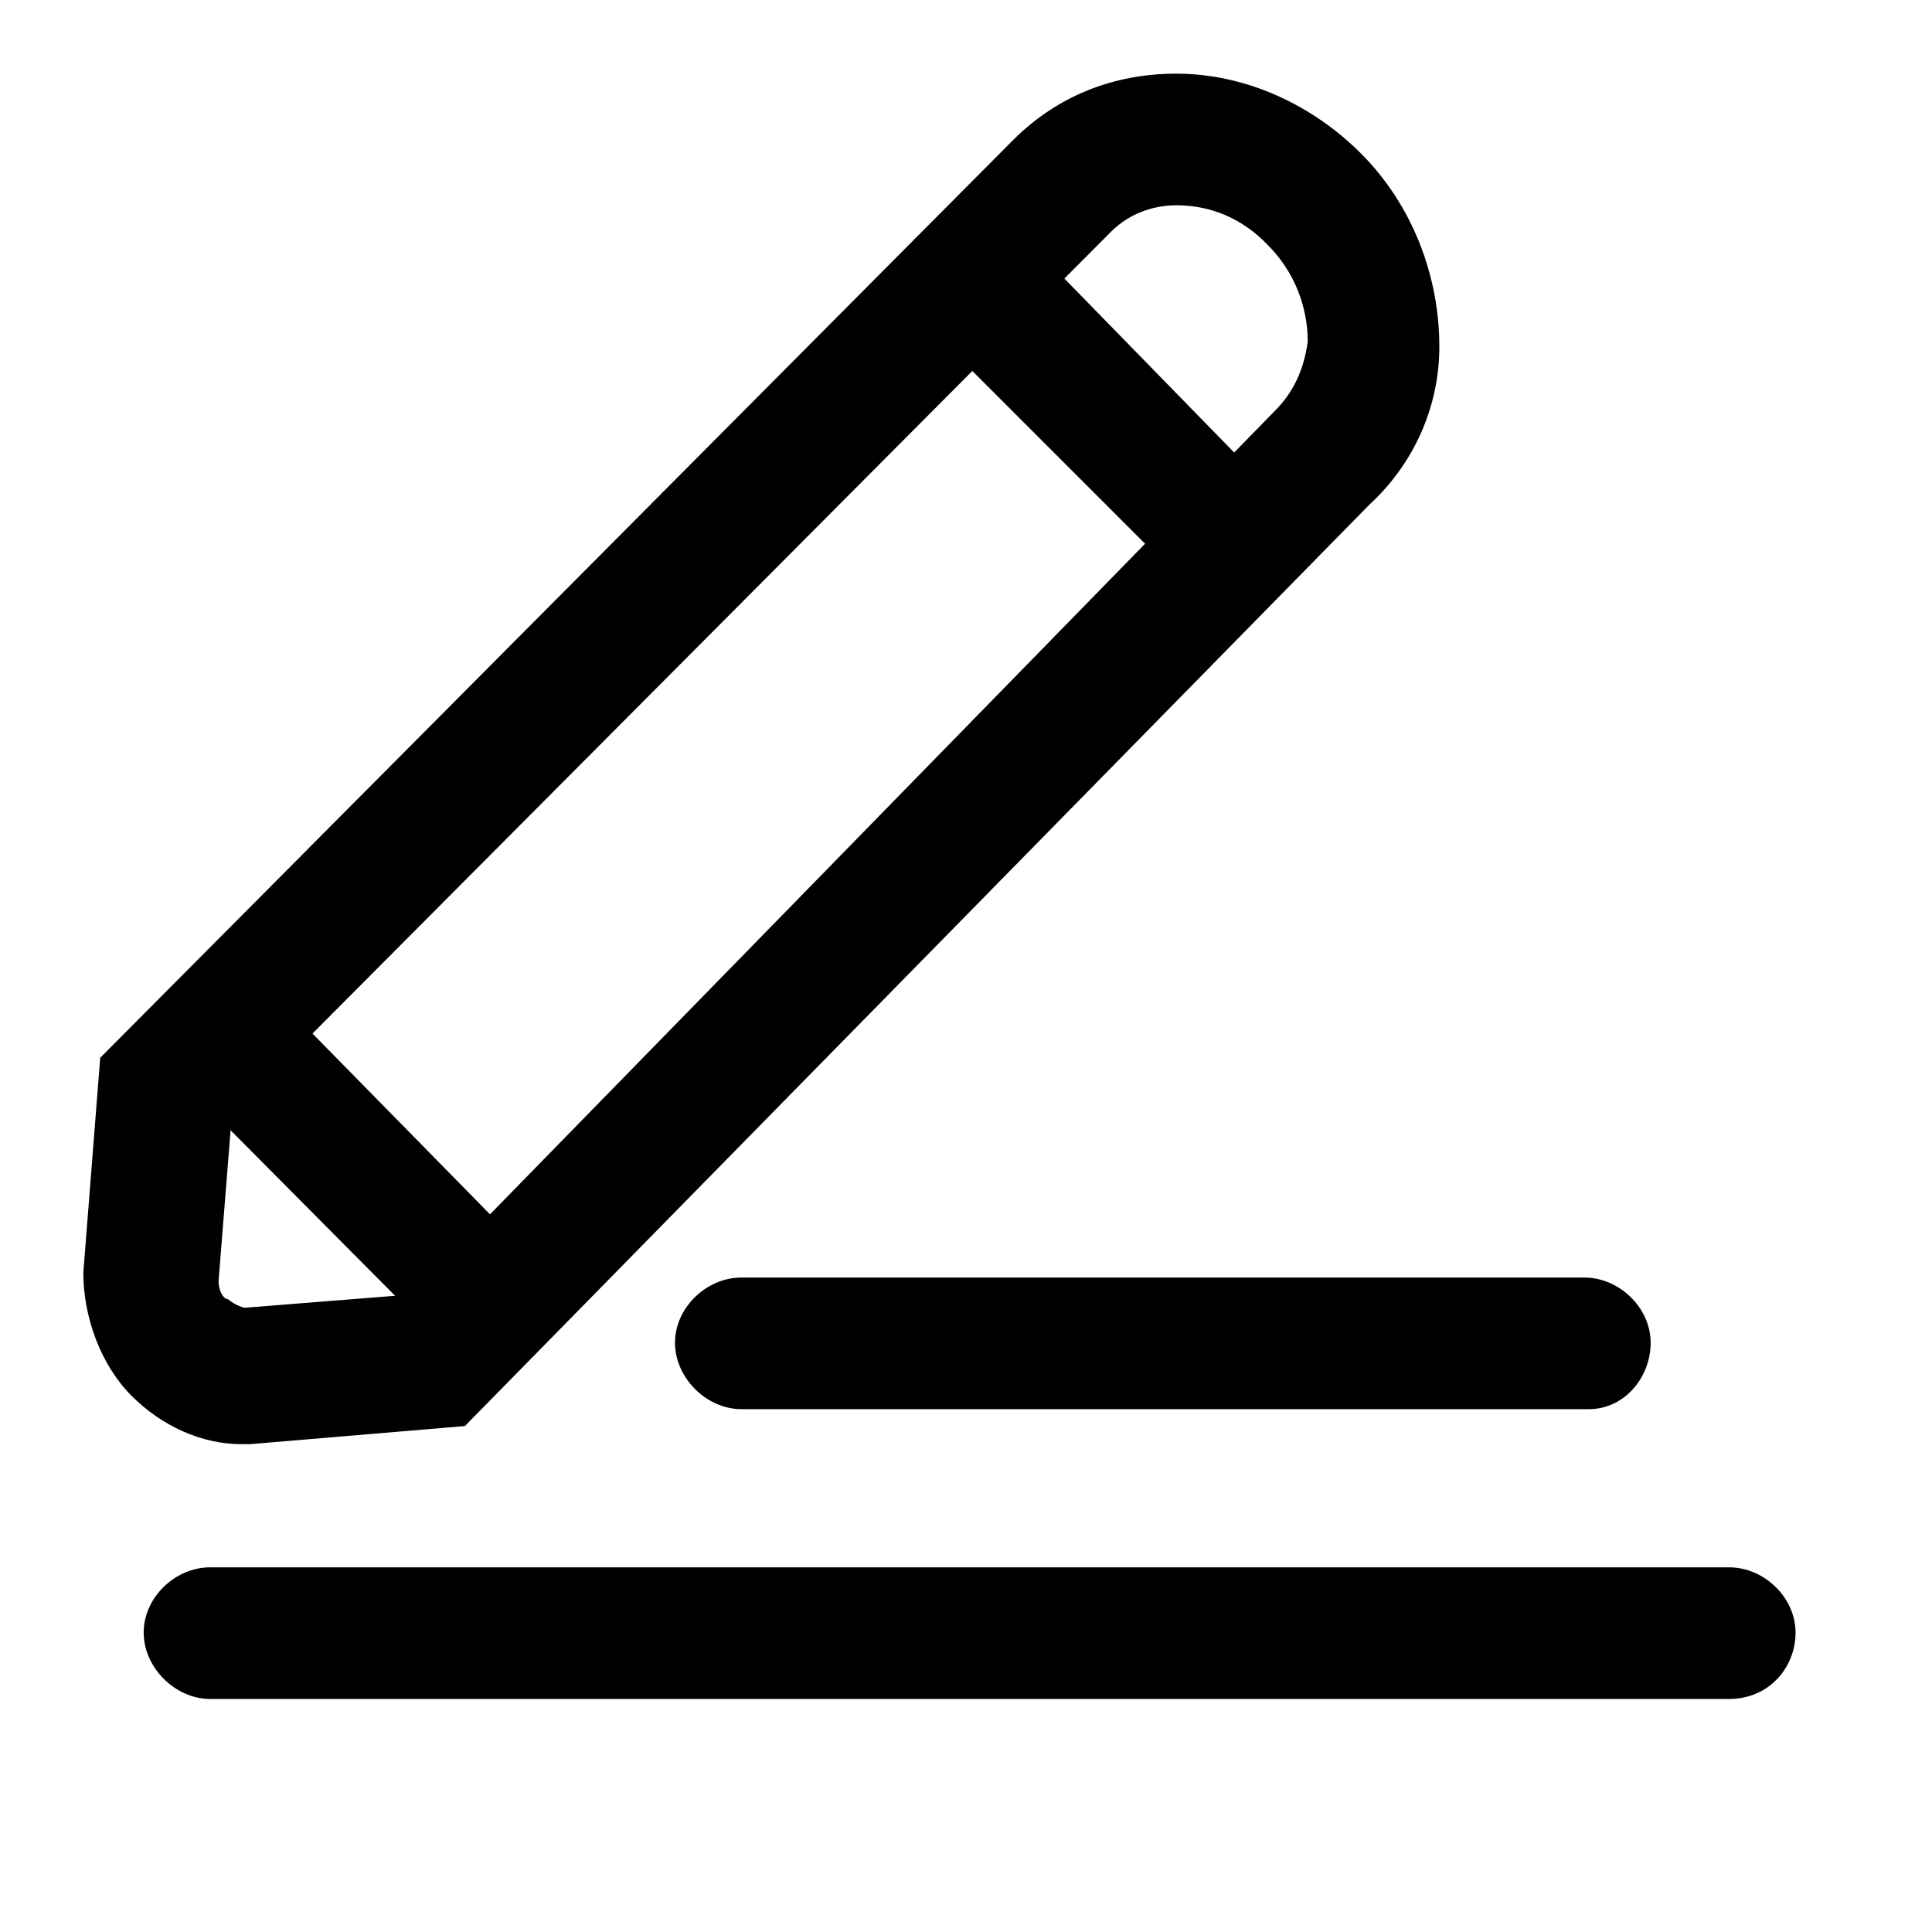 <svg width="16" height="16" viewBox="0 0 16 16" fill="none" xmlns="http://www.w3.org/2000/svg" xmlns:xlink="http://www.w3.org/1999/xlink">
	<desc>
			Created with Pixso.
	</desc>
	<defs>
		<clipPath id="clip91_11">
			<rect id="写" width="16" height="16" fill="white" fill-opacity="0"/>
		</clipPath>
	</defs>
	<g clip-path="url(#clip91_11)">
		<path id="path" d="M14.32 14.07L1.74 14.07C1.45 14.07 1.19 13.81 1.19 13.52C1.19 13.23 1.45 12.98 1.74 12.98L14.32 12.98C14.61 12.98 14.87 13.23 14.87 13.52C14.87 13.81 14.65 14.07 14.32 14.07ZM13.16 11.67L6.14 11.67C5.85 11.67 5.59 11.41 5.59 11.12C5.59 10.83 5.85 10.58 6.14 10.58L13.12 10.58C13.41 10.58 13.67 10.83 13.67 11.12C13.67 11.41 13.45 11.67 13.16 11.67ZM2.5 8.47L4.14 10.14L3.41 10.87L1.78 9.23L2.5 8.47ZM8.72 2.21L10.36 3.89L9.59 4.61L7.96 2.98L8.72 2.21Z" fill="currentColor" fill-opacity="1" fill-rule="nonzero"/>
		<path id="path" d="M2 11.96C1.67 11.96 1.34 11.81 1.09 11.56C0.83 11.3 0.69 10.9 0.69 10.54L0.83 8.76L8.39 1.16C8.76 0.79 9.23 0.61 9.74 0.61C10.32 0.61 10.87 0.87 11.27 1.27C11.7 1.7 11.92 2.29 11.92 2.87C11.92 3.38 11.7 3.85 11.34 4.18L3.85 11.81L2.07 11.96L2 11.96ZM1.92 9.23L1.81 10.61C1.81 10.69 1.85 10.76 1.89 10.76C1.92 10.79 2 10.83 2.03 10.83L3.41 10.72L10.58 3.38C10.72 3.23 10.8 3.05 10.83 2.83C10.83 2.54 10.72 2.25 10.5 2.03C10.29 1.81 10.03 1.7 9.74 1.7C9.6 1.7 9.38 1.74 9.2 1.92L1.92 9.23Z" fill="currentColor" fill-opacity="1" fill-rule="nonzero"/>
	</g>
</svg>
